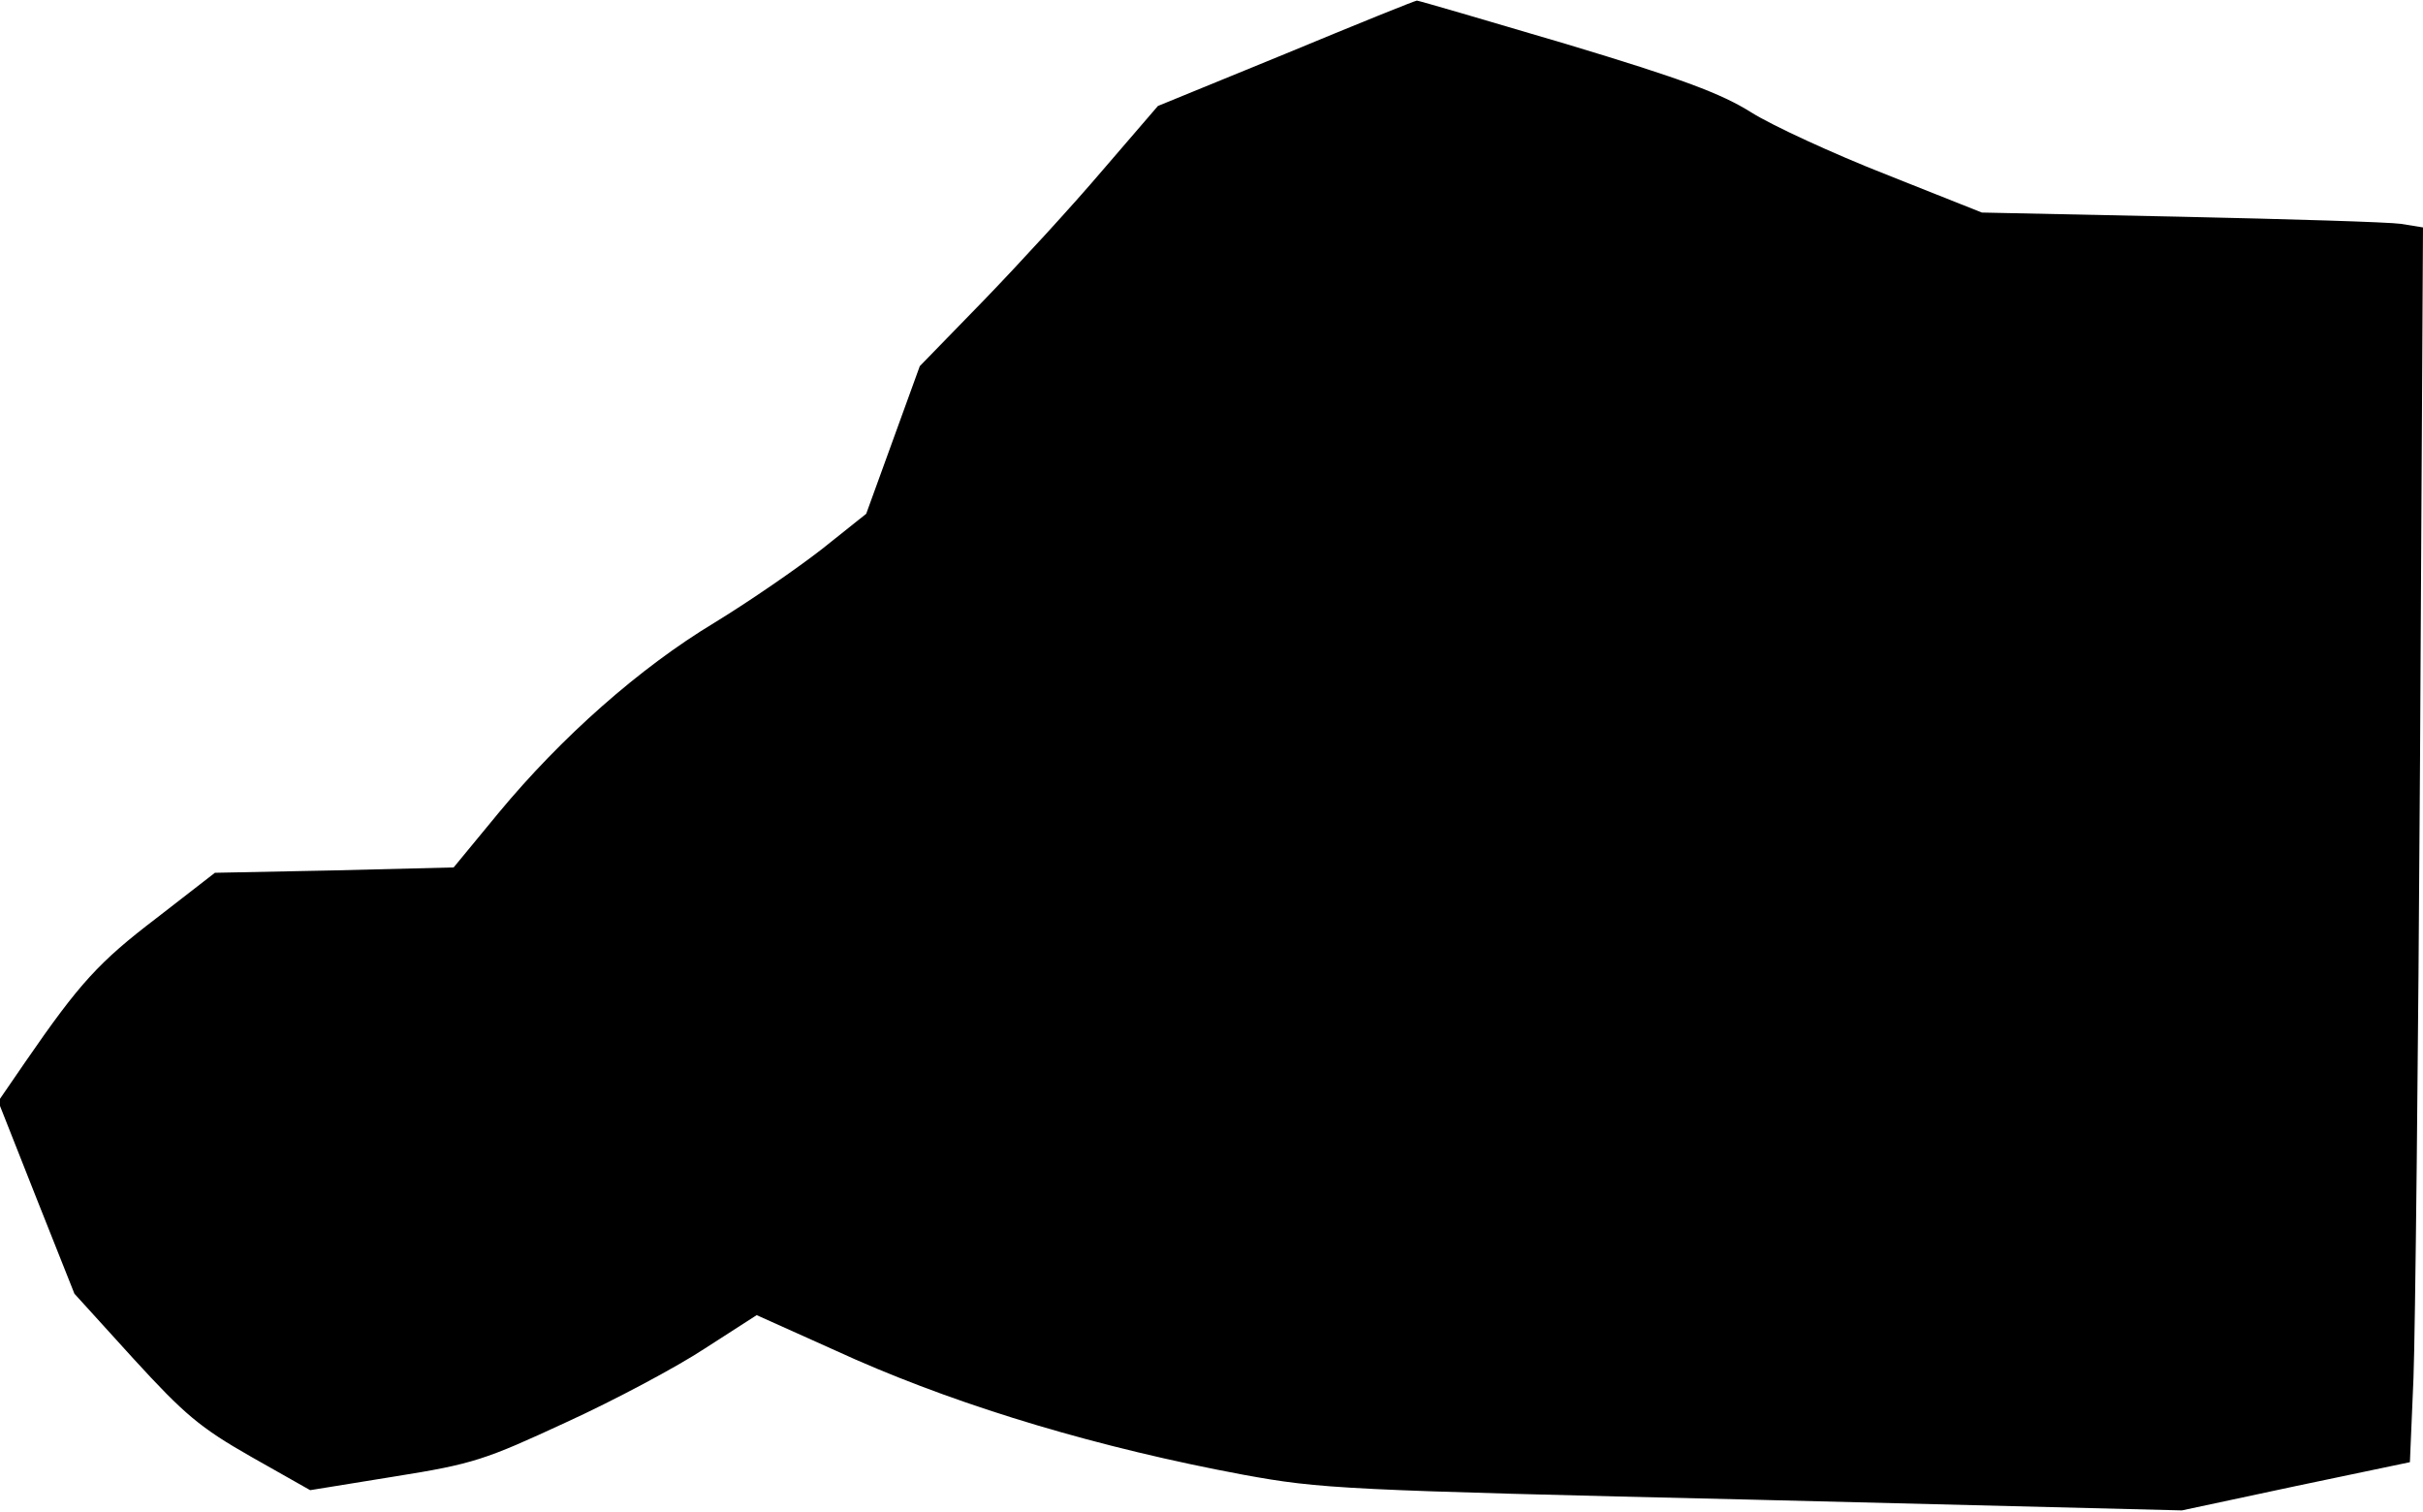 <?xml version="1.0" standalone="no"?>
<!DOCTYPE svg PUBLIC "-//W3C//DTD SVG 20010904//EN"
 "http://www.w3.org/TR/2001/REC-SVG-20010904/DTD/svg10.dtd">
<svg version="1.0" xmlns="http://www.w3.org/2000/svg"
 width="407pt" height="254pt" viewBox="0 0 407 254"
 preserveAspectRatio="xMidYMid meet">
<g transform="translate(0,254) scale(0.1,-0.1)"
fill="#000000" stroke="none">
<path fill="#000000" stroke="none" d="M2160 2450 l-215 -88 -93 -108 c-51
-60 -141 -158 -200 -219 l-107 -110 -45 -124 -45 -124 -74 -59 c-41 -32 -122
-88 -181 -124 -126 -76 -257 -192 -363 -320 l-75 -91 -201 -5 -200 -4 -98 -76
c-97 -74 -129 -109 -220 -241 l-46 -67 64 -162 64 -161 99 -109 c86 -94 112
-116 198 -165 l99 -56 142 23 c132 21 152 28 288 91 81 37 186 93 233 124 l87
56 167 -75 c185 -81 409 -148 650 -193 131 -24 169 -26 857 -42 l720 -18 192
41 191 40 6 141 c3 77 8 543 11 1037 l5 896 -37 6 c-21 3 -188 8 -371 12
l-333 7 -161 64 c-89 35 -191 82 -226 104 -51 32 -115 56 -311 115 -135 40
-248 73 -251 73 -3 0 -102 -40 -220 -89z"/>
</g>
</svg>
